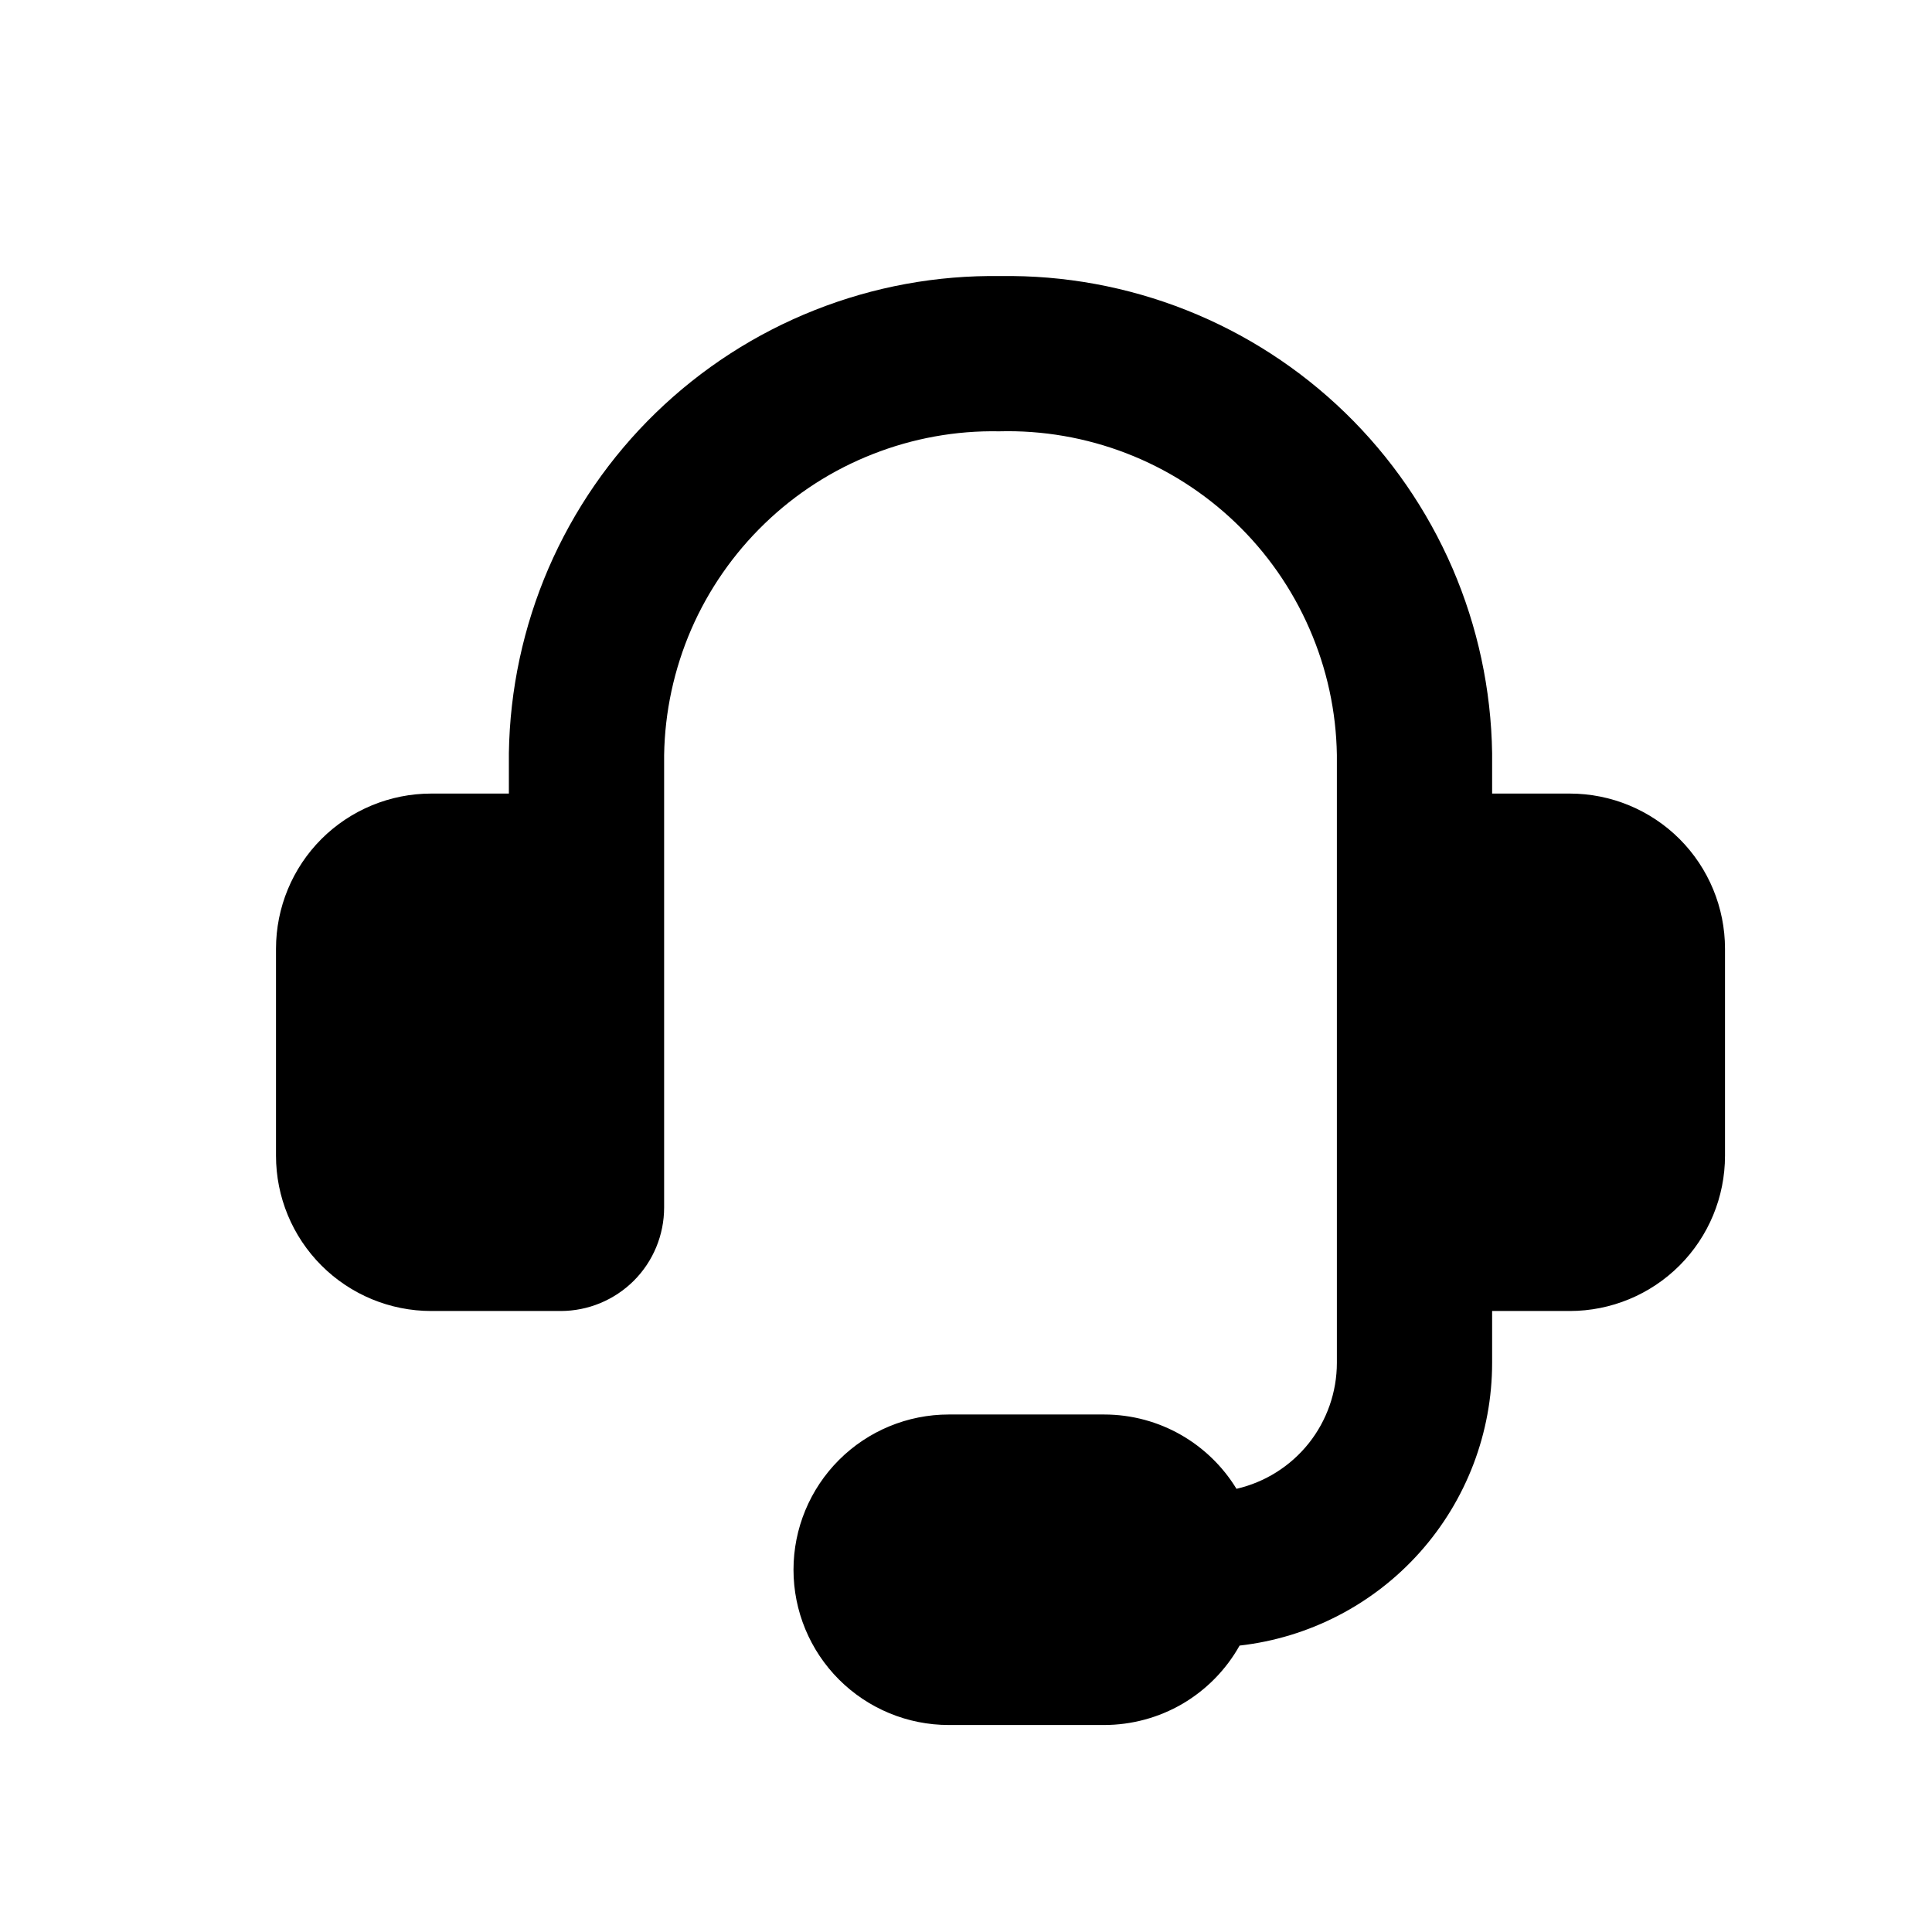 <svg width="28" height="28" viewBox="0 0 28 28" fill="none" xmlns="http://www.w3.org/2000/svg">
<g id="streamline:customer-support-1-solid">
<path id="Vector" fill-rule="evenodd" clip-rule="evenodd" d="M14.48 6.251C13.853 6.239 13.23 6.352 12.647 6.582C12.063 6.811 11.531 7.154 11.08 7.59C10.629 8.026 10.268 8.546 10.018 9.121C9.769 9.697 9.635 10.316 9.625 10.943V17.5C9.625 17.898 9.467 18.28 9.186 18.561C8.904 18.842 8.523 19 8.125 19H6.25C5.653 19 5.081 18.763 4.659 18.341C4.237 17.919 4 17.347 4 16.75V13.75C4 13.154 4.237 12.581 4.659 12.159C5.081 11.738 5.653 11.501 6.25 11.501H7.375V10.915C7.389 9.994 7.584 9.084 7.949 8.237C8.315 7.391 8.843 6.624 9.505 5.982C10.167 5.34 10.948 4.835 11.806 4.495C12.662 4.155 13.578 3.987 14.5 4.001C15.422 3.987 16.337 4.155 17.195 4.495C18.052 4.835 18.833 5.34 19.495 5.982C20.157 6.624 20.685 7.391 21.051 8.237C21.416 9.084 21.611 9.994 21.625 10.915V11.501H22.75C23.347 11.501 23.919 11.738 24.341 12.159C24.763 12.581 25 13.154 25 13.75V16.75C25 17.347 24.763 17.919 24.341 18.341C23.919 18.763 23.347 19 22.75 19H21.625V19.75C21.625 20.764 21.252 21.742 20.577 22.498C19.902 23.254 18.972 23.735 17.965 23.849C17.769 24.199 17.484 24.489 17.139 24.692C16.793 24.894 16.4 25 16 25H13.75C13.153 25 12.581 24.763 12.159 24.341C11.737 23.919 11.5 23.347 11.5 22.75C11.5 22.153 11.737 21.581 12.159 21.159C12.581 20.737 13.153 20.5 13.75 20.5H16C16.813 20.5 17.526 20.931 17.92 21.577C18.333 21.482 18.702 21.25 18.967 20.918C19.231 20.586 19.375 20.174 19.375 19.75V10.941C19.365 10.311 19.23 9.689 18.977 9.111C18.725 8.533 18.361 8.011 17.906 7.575C17.451 7.139 16.914 6.797 16.326 6.57C15.738 6.343 15.111 6.234 14.48 6.251Z" fill="black"/>
</g>
</svg>
